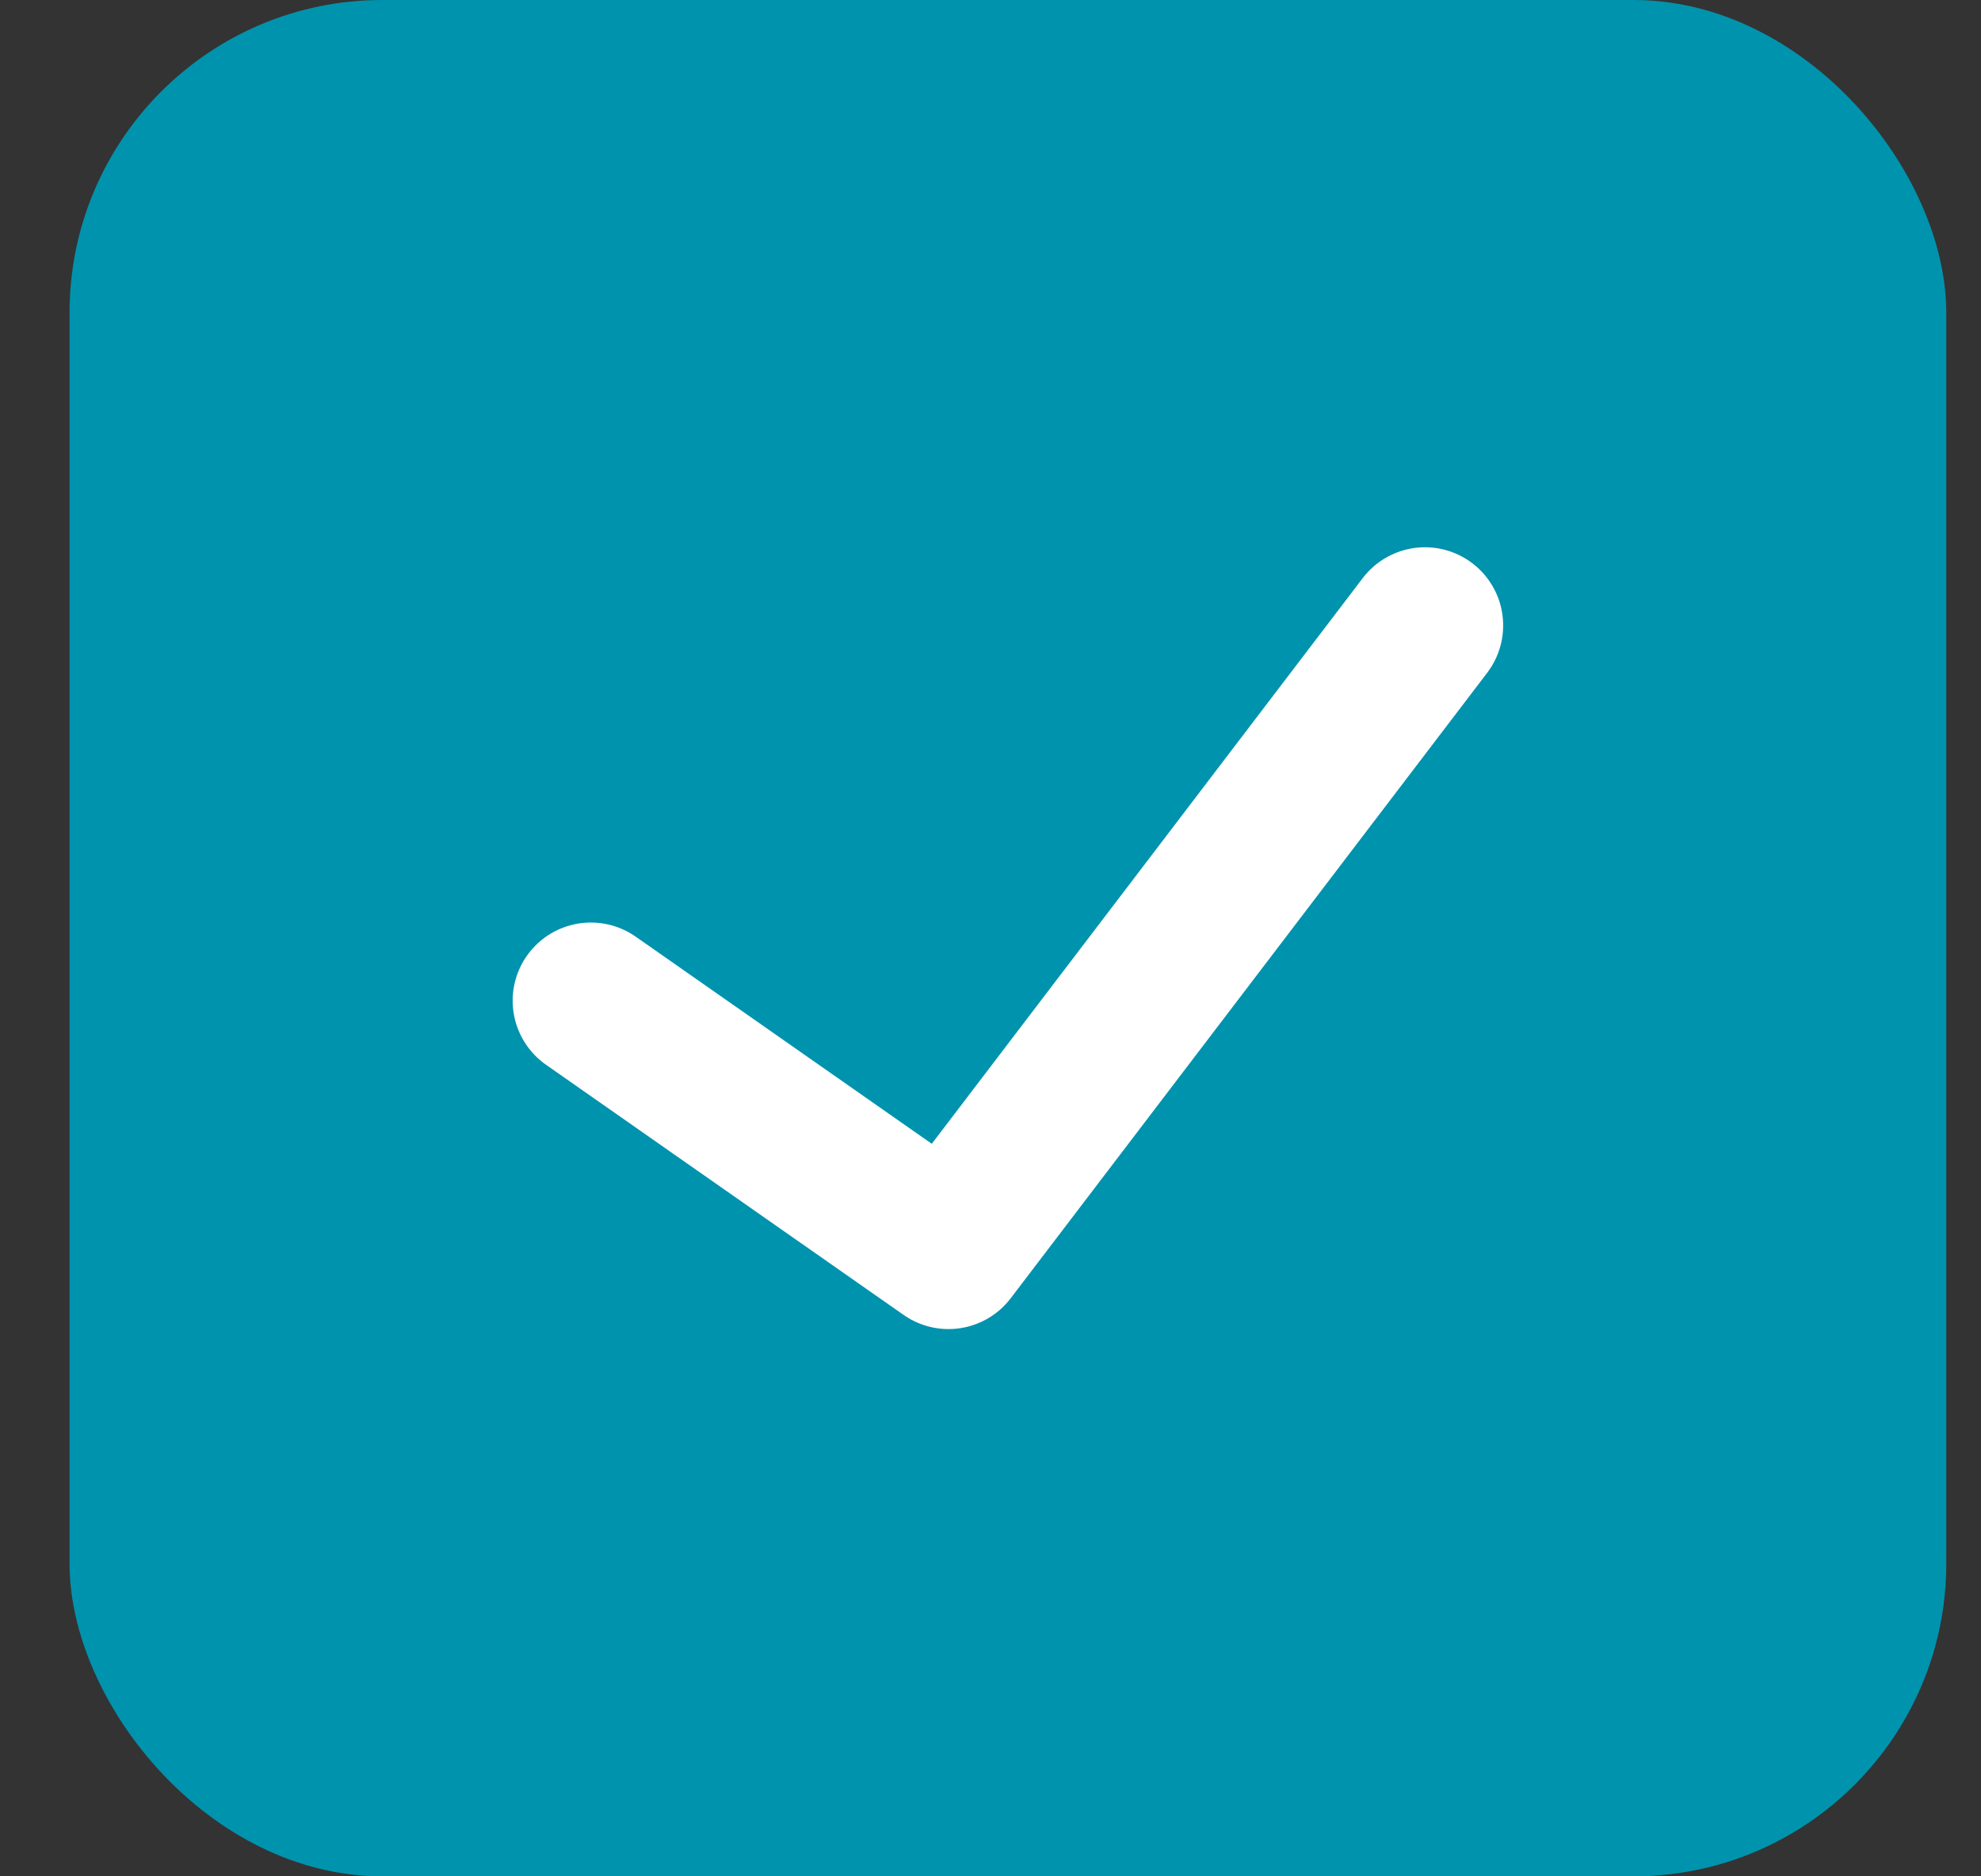 <svg width="19" height="18" viewBox="0 0 19 18" fill="none" xmlns="http://www.w3.org/2000/svg">
<rect x="0" y="0" width="19" height="18" fill="#333333" stroke="none"/>
<rect x="0.667" width="18" height="18" rx="3" fill="#0093AD"/>
<path d="M5.667 9.6L9.097 12L13.667 6" stroke="white" stroke-width="1.5" stroke-linecap="round" stroke-linejoin="round"/>
</svg>
